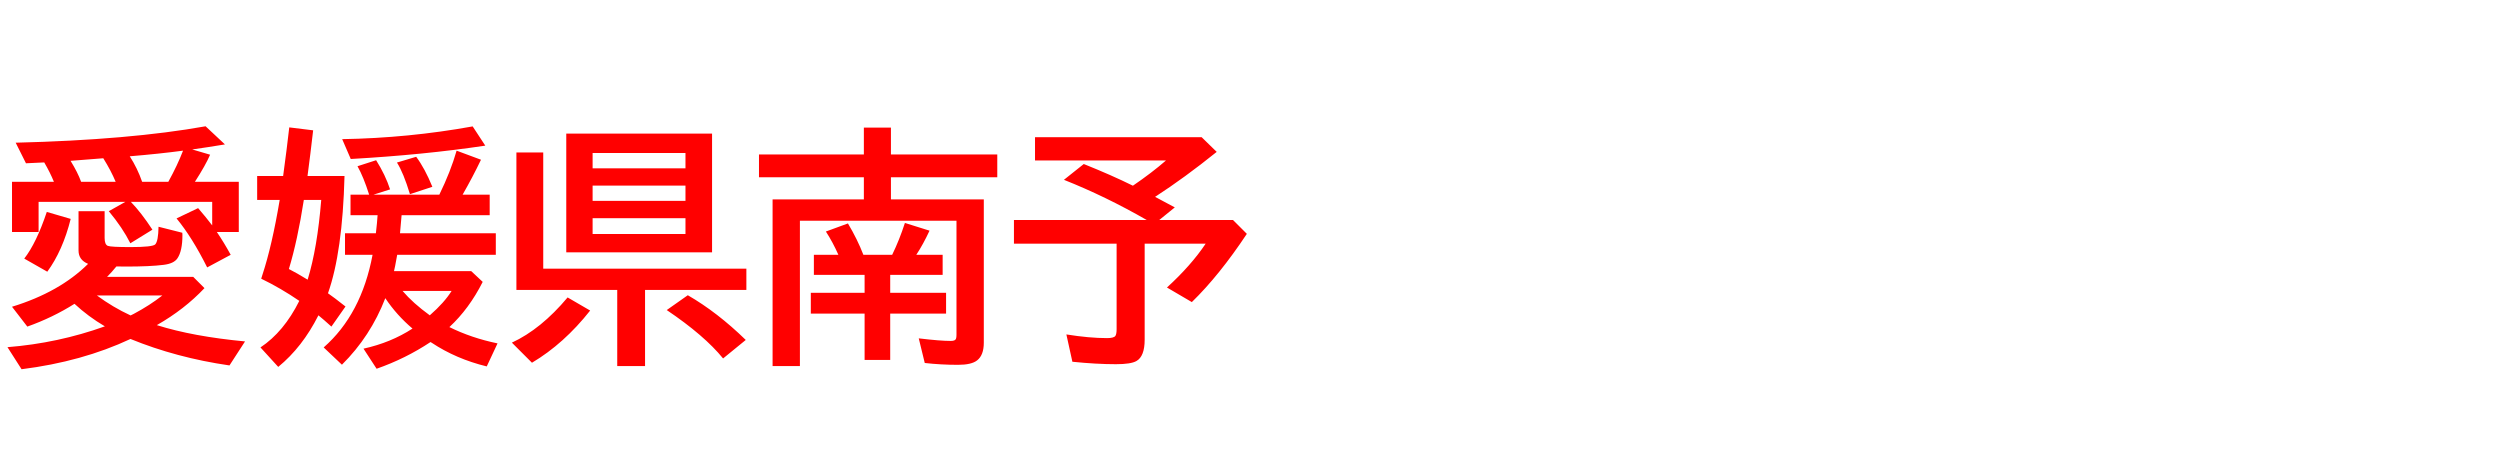 <svg xmlns="http://www.w3.org/2000/svg" id="svg1" version="1.1" height="200" width="1096">
  <defs id="defs1"></defs>
  <rect id="rect1" stroke="none" fill="none" height="200" width="1096" y="0" x="0"></rect>
  <path aria-label="愛媛県南予" style="font-weight:bold;font-size:110px;font-family:'BIZ UDPGothic';fill:#ff0000" id="text1" d="m 85.454,79.692 h 19.229 v 22.021 h -9.614 q 3.169,4.673 6.069,9.99 l -10.313,5.532 Q 84.219,104.023 77.397,95.752 l 9.453,-4.512 q 3.438,3.975 6.177,7.573 v -10.312 H 57.363 q 4.565,4.727 9.453,12.192 l -9.668,5.962 Q 53.765,99.888 47.695,92.583 l 7.251,-4.082 H 16.919 V 101.714 H 5.264 V 79.692 H 23.633 q -1.665,-4.082 -4.243,-8.486 -2.363,0.107 -8.003,0.376 L 6.875,62.559 q 50.005,-1.235 83.252,-7.197 l 8.486,7.949 q -7.788,1.289 -14.341,2.202 l 7.842,2.31 q -1.934,4.512 -6.66,11.87 z m -11.655,0 q 4.028,-7.305 6.445,-13.643 -10.42,1.396 -23.364,2.471 3.384,5.264 5.425,11.172 z m -23.096,0 Q 48.662,74.805 45.278,69.38 L 30.938,70.508 q 3.169,5.156 4.619,9.185 z M 32.656,133.188 q -9.507,6.016 -20.679,9.99 l -6.714,-8.701 q 20.84,-6.392 33.354,-18.799 -4.189,-1.719 -4.189,-5.854 V 92.583 h 11.44 V 104.346 q 0,2.847 1.396,3.438 1.343,0.537 9.937,0.537 9.722,0 10.85,-1.182 1.343,-1.396 1.45,-7.734 l 10.42,2.632 q 0.054,0.537 0.054,1.021 0,6.982 -2.202,10.205 -1.558,2.31 -6.069,2.847 -5.908,0.752 -16.543,0.752 -2.256,0 -4.136,-0.054 -2.041,2.524 -4.082,4.565 h 37.759 l 4.941,4.941 q -8.809,9.346 -20.894,16.221 15.845,4.995 38.672,7.144 l -6.821,10.527 q -23.311,-3.384 -43.398,-11.602 -21.216,9.937 -47.749,13.267 l -6.177,-9.668 q 22.183,-1.772 42.7,-9.131 -7.305,-4.297 -13.32,-9.883 z m 24.6,5.103 q 0.322,-0.107 1.396,-0.698 7.144,-3.813 12.515,-8.057 h -28.682 q 6.982,5.156 14.771,8.755 z M 10.635,113.369 q 5.317,-6.821 9.883,-20.464 l 10.474,3.062 Q 27.5,109.878 20.732,119.116 Z M 165.537,94.355 h -11.87 v -9.023 h 8.164 q -2.471,-7.788 -5.103,-12.461 l 8.164,-2.632 q 4.082,6.499 6.123,12.783 l -7.251,2.31 h 28.843 q 4.941,-10.098 7.573,-19.282 l 10.688,3.975 q -3.652,7.627 -8.057,15.308 h 11.87 v 9.023 h -38.618 q -0.215,3.008 -0.698,7.896 h 42.002 v 9.453 h -43.237 q -0.161,0.913 -0.483,2.632 -0.376,2.256 -0.913,4.512 h 33.838 l 5.049,4.727 q -5.962,11.816 -14.609,19.819 9.668,4.78 21.108,7.144 l -4.727,10.098 q -13.428,-3.276 -24.116,-10.366 l -0.537,-0.322 q -10.903,7.251 -23.633,11.709 l -5.747,-8.809 q 11.978,-2.632 21.484,-8.809 -6.929,-5.854 -11.924,-13.32 -6.445,16.704 -19.014,29.165 l -8.003,-7.573 q 16.543,-14.502 21.431,-40.605 H 151.25 v -9.453 h 13.535 q 0.537,-4.565 0.752,-7.896 z m 22.881,43.882 q 6.445,-5.64 9.561,-10.688 h -21.484 q 4.512,5.317 11.924,10.688 z m -57.202,-6.338 q -8.164,-5.586 -16.704,-9.722 l 0.537,-1.719 q 4.189,-12.676 7.573,-32.817 h -9.883 V 77.168 h 11.387 q 1.665,-12.246 2.686,-21.323 l 10.474,1.289 q -1.235,10.796 -2.471,20.034 h 16.221 q -0.859,33.354 -7.251,51.401 2.578,1.772 7.681,5.801 l -6.177,8.809 q -3.491,-3.169 -5.693,-4.941 -7.036,13.965 -17.617,22.612 l -7.788,-8.54 q 10.259,-6.821 17.026,-20.41 z m 3.652,-9.292 q 4.243,-13.804 5.962,-34.966 h -7.627 q -2.739,17.671 -6.553,30.293 3.384,1.719 8.218,4.673 z m 15.146,-61.606 q 29.004,-0.483 57.202,-5.586 l 5.532,8.433 q -26.909,4.028 -58.975,5.854 z m 29.702,24.116 q -2.847,-9.399 -5.693,-13.857 l 8.433,-2.524 q 3.813,5.103 7.09,13.159 z M 312.168,58.584 V 110.63 H 248.252 V 58.584 Z m -52.368,8.486 v 6.714 h 40.713 v -6.714 z m 0,14.287 v 6.714 h 40.713 v -6.714 z m 0,14.287 v 6.929 h 40.713 v -6.929 z m -21.645,22.129 h 89.053 v 9.346 h -44.419 v 33.354 H 270.596 V 127.119 H 226.392 V 66.855 h 11.763 z m -13.75,32.441 q 12.783,-5.908 24.438,-19.819 l 9.883,5.747 q -11.494,14.556 -25.513,22.881 z m 92.598,6.929 q -8.218,-10.098 -24.707,-21.216 l 9.238,-6.499 q 12.944,7.466 25.405,19.604 z m 62.036,-36.631 h -22.236 v -8.809 h 10.742 q -2.417,-5.479 -5.479,-10.205 l 9.668,-3.545 q 4.189,7.036 6.768,13.75 h 12.622 q 3.169,-6.499 5.586,-13.965 l 10.796,3.384 q -2.739,5.908 -5.801,10.581 h 11.548 v 8.809 h -22.988 v 7.842 h 24.492 v 9.131 h -24.492 v 20.303 h -11.226 v -20.303 h -23.579 v -9.131 h 23.579 z m 11.548,-33.086 h 40.713 v 62.788 q 0,5.532 -2.954,7.788 -2.471,1.934 -8.325,1.934 -7.573,0 -14.609,-0.806 l -2.632,-10.796 q 9.399,1.128 14.072,1.128 1.934,0 2.256,-0.967 0.215,-0.591 0.215,-1.665 V 96.772 H 350.679 V 160.474 H 338.701 V 87.427 h 40.015 v -9.722 h -45.977 v -9.99 h 45.977 V 55.952 h 11.87 v 11.763 h 46.621 v 9.99 h -46.621 z m 115.801,-1.128 q 3.76,1.934 8.647,4.619 l -6.821,5.532 h 32.334 l 6.069,6.069 Q 534.531,120.728 522.5,132.437 l -10.903,-6.392 q 10.581,-9.668 16.973,-19.229 h -26.748 v 42.109 q 0,7.305 -3.599,9.346 -2.417,1.396 -9.023,1.396 -8.647,0 -19.067,-1.074 L 467.5,146.616 q 10.044,1.611 17.832,1.611 2.954,0 3.652,-0.967 0.537,-0.806 0.537,-2.954 V 106.816 H 444.512 V 96.45 h 58.223 Q 484.58,86.03 466.426,78.833 l 8.701,-6.929 q 12.192,4.888 21.538,9.507 8.271,-5.64 14.502,-11.064 H 453.75 V 60.142 h 73.047 l 6.606,6.445 q -14.072,11.333 -27.017,19.712 z"></path>
</svg>
